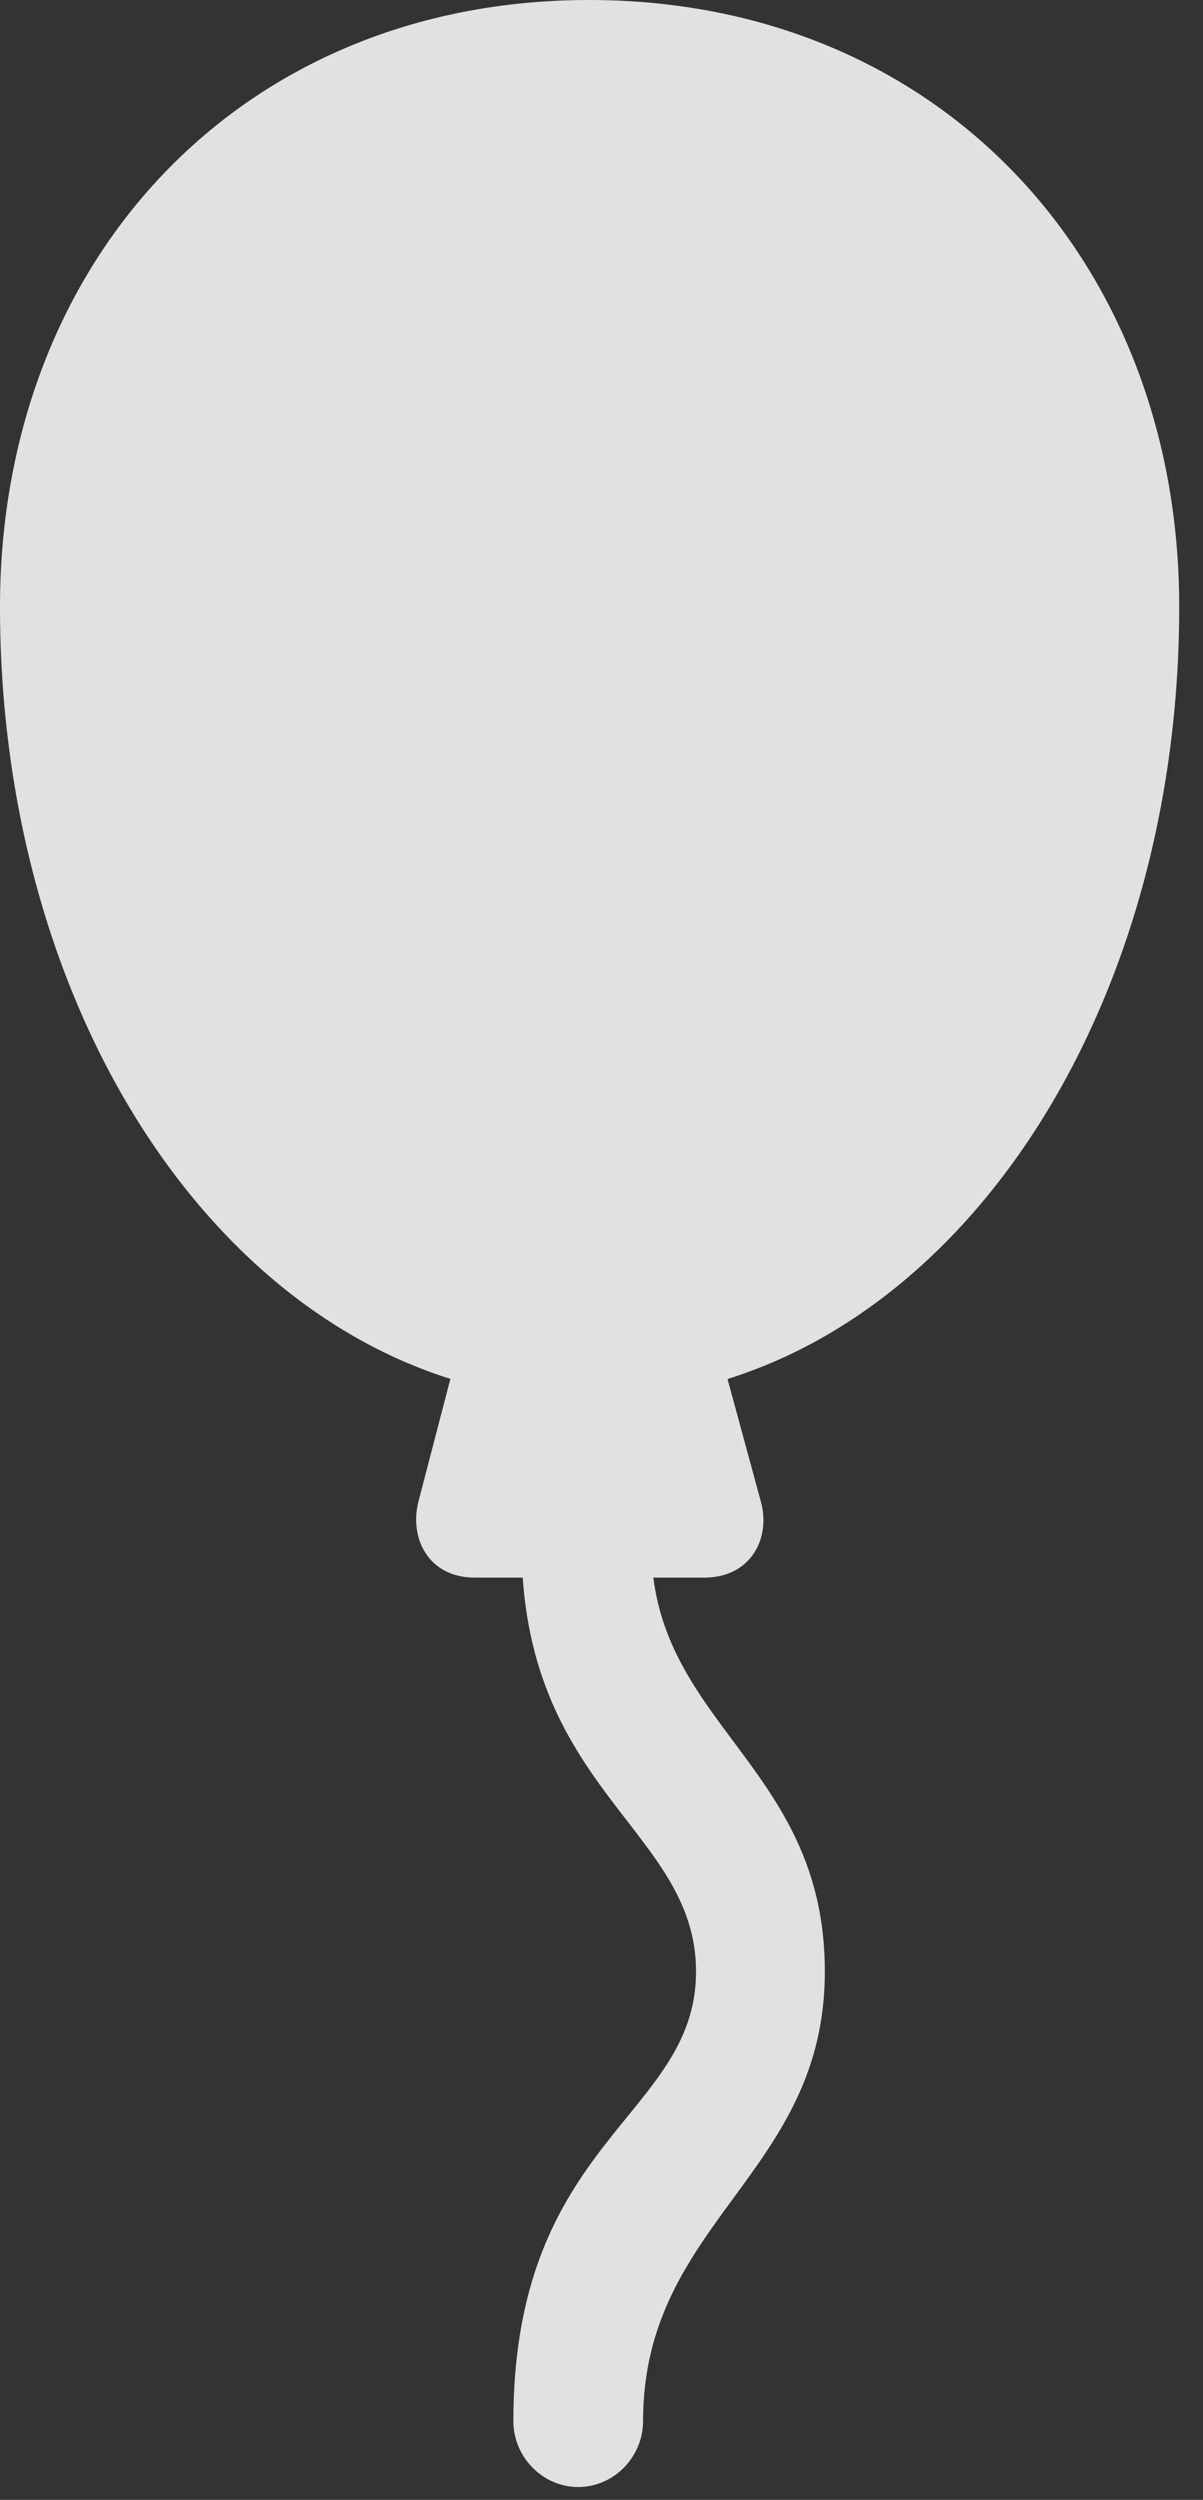 <?xml version="1.0" encoding="UTF-8"?>
<!--Generator: Apple Native CoreSVG 326-->
<!DOCTYPE svg
PUBLIC "-//W3C//DTD SVG 1.1//EN"
       "http://www.w3.org/Graphics/SVG/1.1/DTD/svg11.dtd">
<svg version="1.1" xmlns="http://www.w3.org/2000/svg" xmlns:xlink="http://www.w3.org/1999/xlink" viewBox="0 0 18.006 37.393">
 <rect x="0" y="0" width="18.006" height="37.393" fill="#333333" stroke="none"/>
 <g>
  <rect height="37.393" opacity="0" width="18.006" x="0" y="0"/>
  <path d="M8.818 20.945C13.781 20.945 17.65 15.668 17.65 9.078C17.65 3.896 14.041 0 8.818 0C3.596 0 0 3.896 0 9.078C0 15.668 3.855 20.945 8.818 20.945ZM6.904 20.002L6.262 22.463C6.125 23.01 6.412 23.598 7.109 23.598L10.541 23.598C11.238 23.598 11.539 23.01 11.389 22.463L10.719 20.002ZM8.654 37.201C9.188 37.201 9.625 36.75 9.625 36.217C9.625 33.223 12.346 32.525 12.346 29.49C12.346 26.373 9.721 25.785 9.748 23.064L7.807 23.064C7.793 26.783 10.418 27.357 10.418 29.49C10.418 31.664 7.684 31.992 7.684 36.217C7.684 36.75 8.121 37.201 8.654 37.201Z" fill="white" fill-opacity="0.85"/>
 </g>
</svg>
